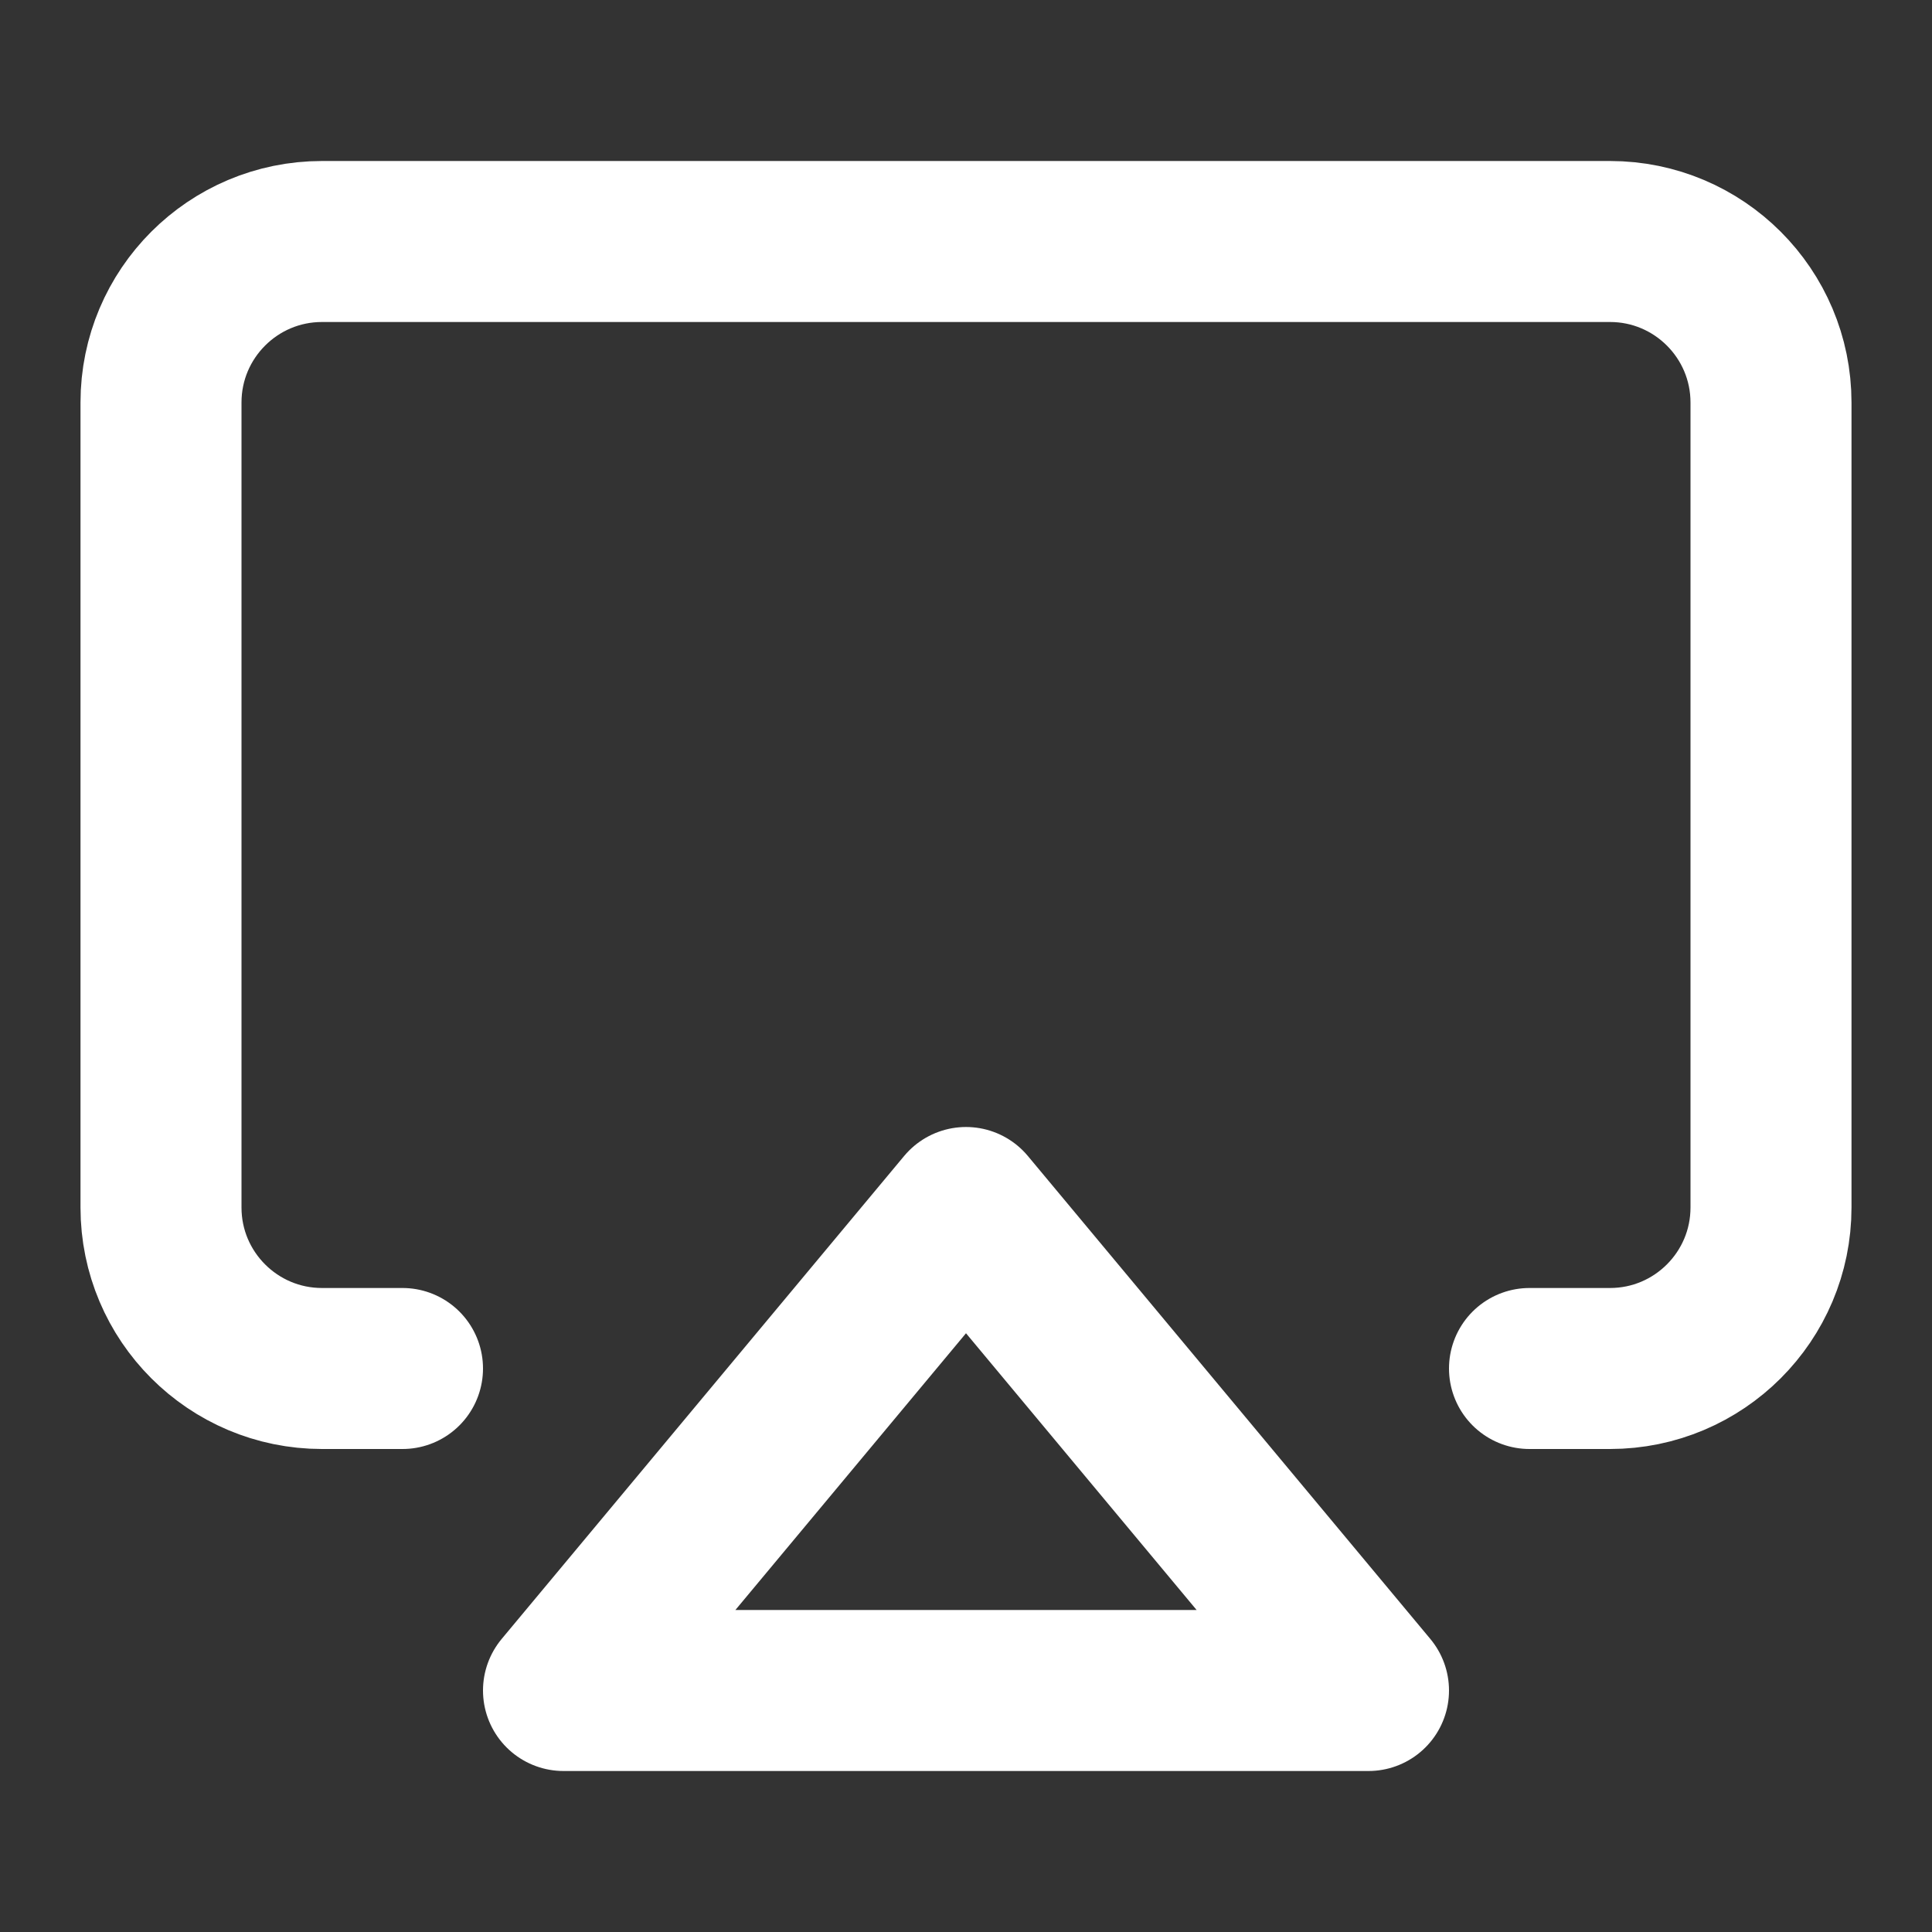 <svg height="18" viewBox="0 0 18 18" width="18" xmlns="http://www.w3.org/2000/svg"><rect x="0" y="0" width="18" height="18" fill="#333333" stroke="none"/><g fill="none" stroke="#fff" stroke-linecap="round" stroke-linejoin="round" stroke-width="2" transform="scale(.75)"><path d="m5 17h-1c-1.104 0-2-.896-2-2v-10c0-1.104.896-2 2-2h16c1.104 0 2 .896 2 2v10c0 1.104-.896 2-2 2h-1"/><path d="m12 15 5 6h-10zm0 0"/></g></svg>